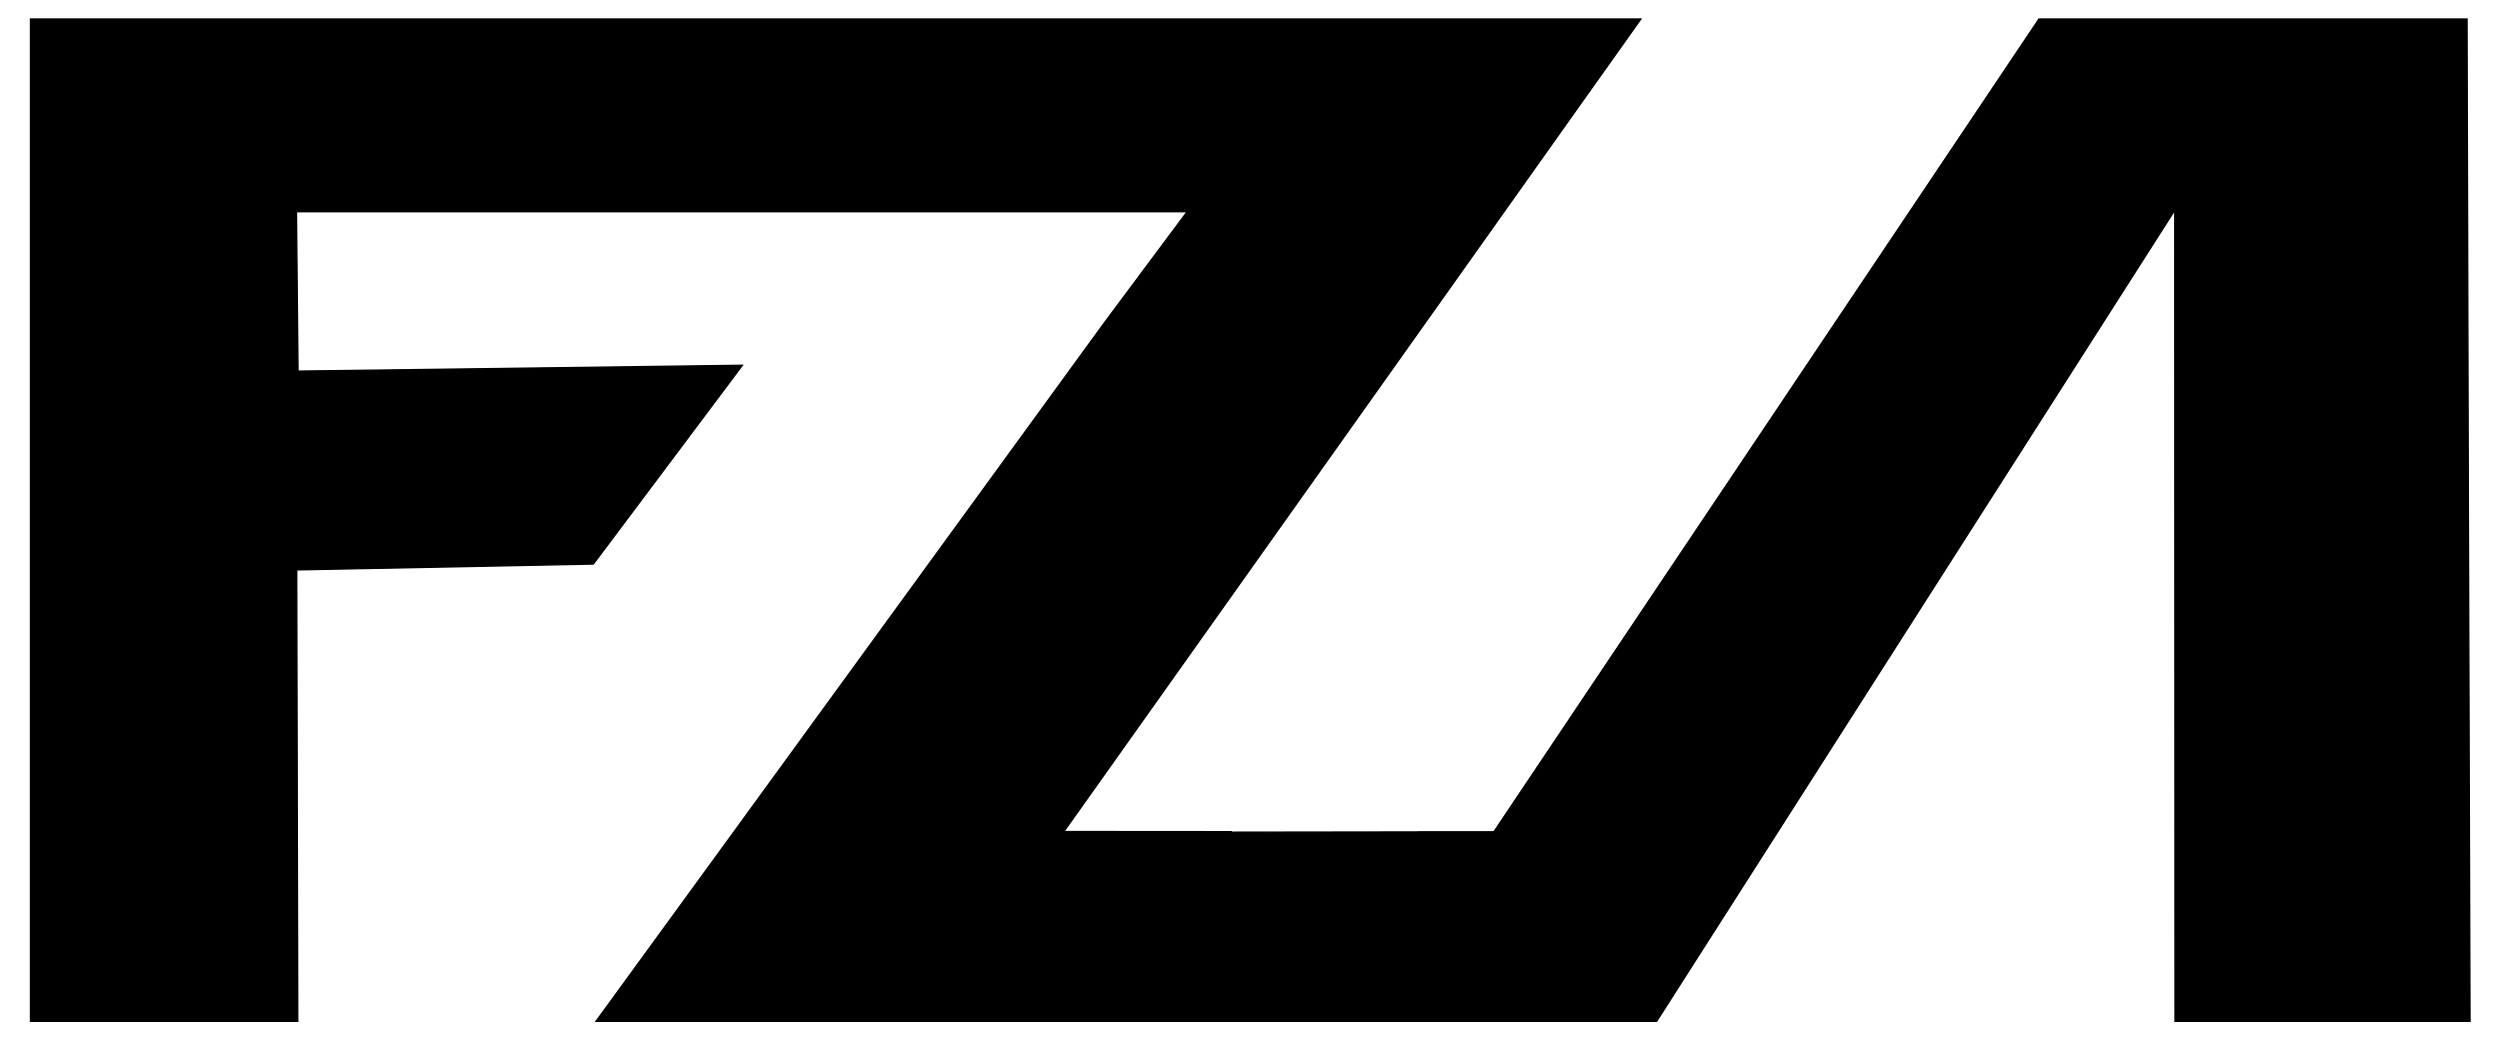 <?xml version="1.0" encoding="utf-8"?>
<!-- Generator: Adobe Illustrator 26.1.0, SVG Export Plug-In . SVG Version: 6.00 Build 0)  -->
<svg version="1.1" id="Layer_1" xmlns="http://www.w3.org/2000/svg" xmlns:xlink="http://www.w3.org/1999/xlink" x="0px" y="0px"
	 viewBox="0 0 1920 800" style="enable-background:new 0 0 1920 800;" xml:space="preserve">
<style type="text/css">
	.st0{stroke:#000000;}
	.st1{stroke:#000000;stroke-miterlimit:10;}
</style>
<path class="st0" d="M846,445"/>
<path class="st0" d="M1085,445.2"/>
<g>
	<path class="st1" d="M543.6,90"/>
</g>
<g>
	<path class="st1" d="M1126.2,418.6"/>
</g>
<polygon class="st0" points="1897,784.4 1670.4,784.4 1670.2,161.5 1272.3,784.4 457.7,784.4 563,639.8 848.3,247.7 911.7,162.6 
	227.7,162.6 228.9,285 570.2,280.5 455.7,433.2 227.9,437.7 228.7,784.4 23.4,784.4 23.4,14.6 1260.2,14.6 1212.8,81.3 
	1155.1,162.6 817.1,638.6 945.1,638.7 944.7,639.1 1088.8,638.9 1088.9,638.8 1147.3,638.8 1565.9,14.6 1894.7,14.6 1895.7,382.6 
	"/>
</svg>
